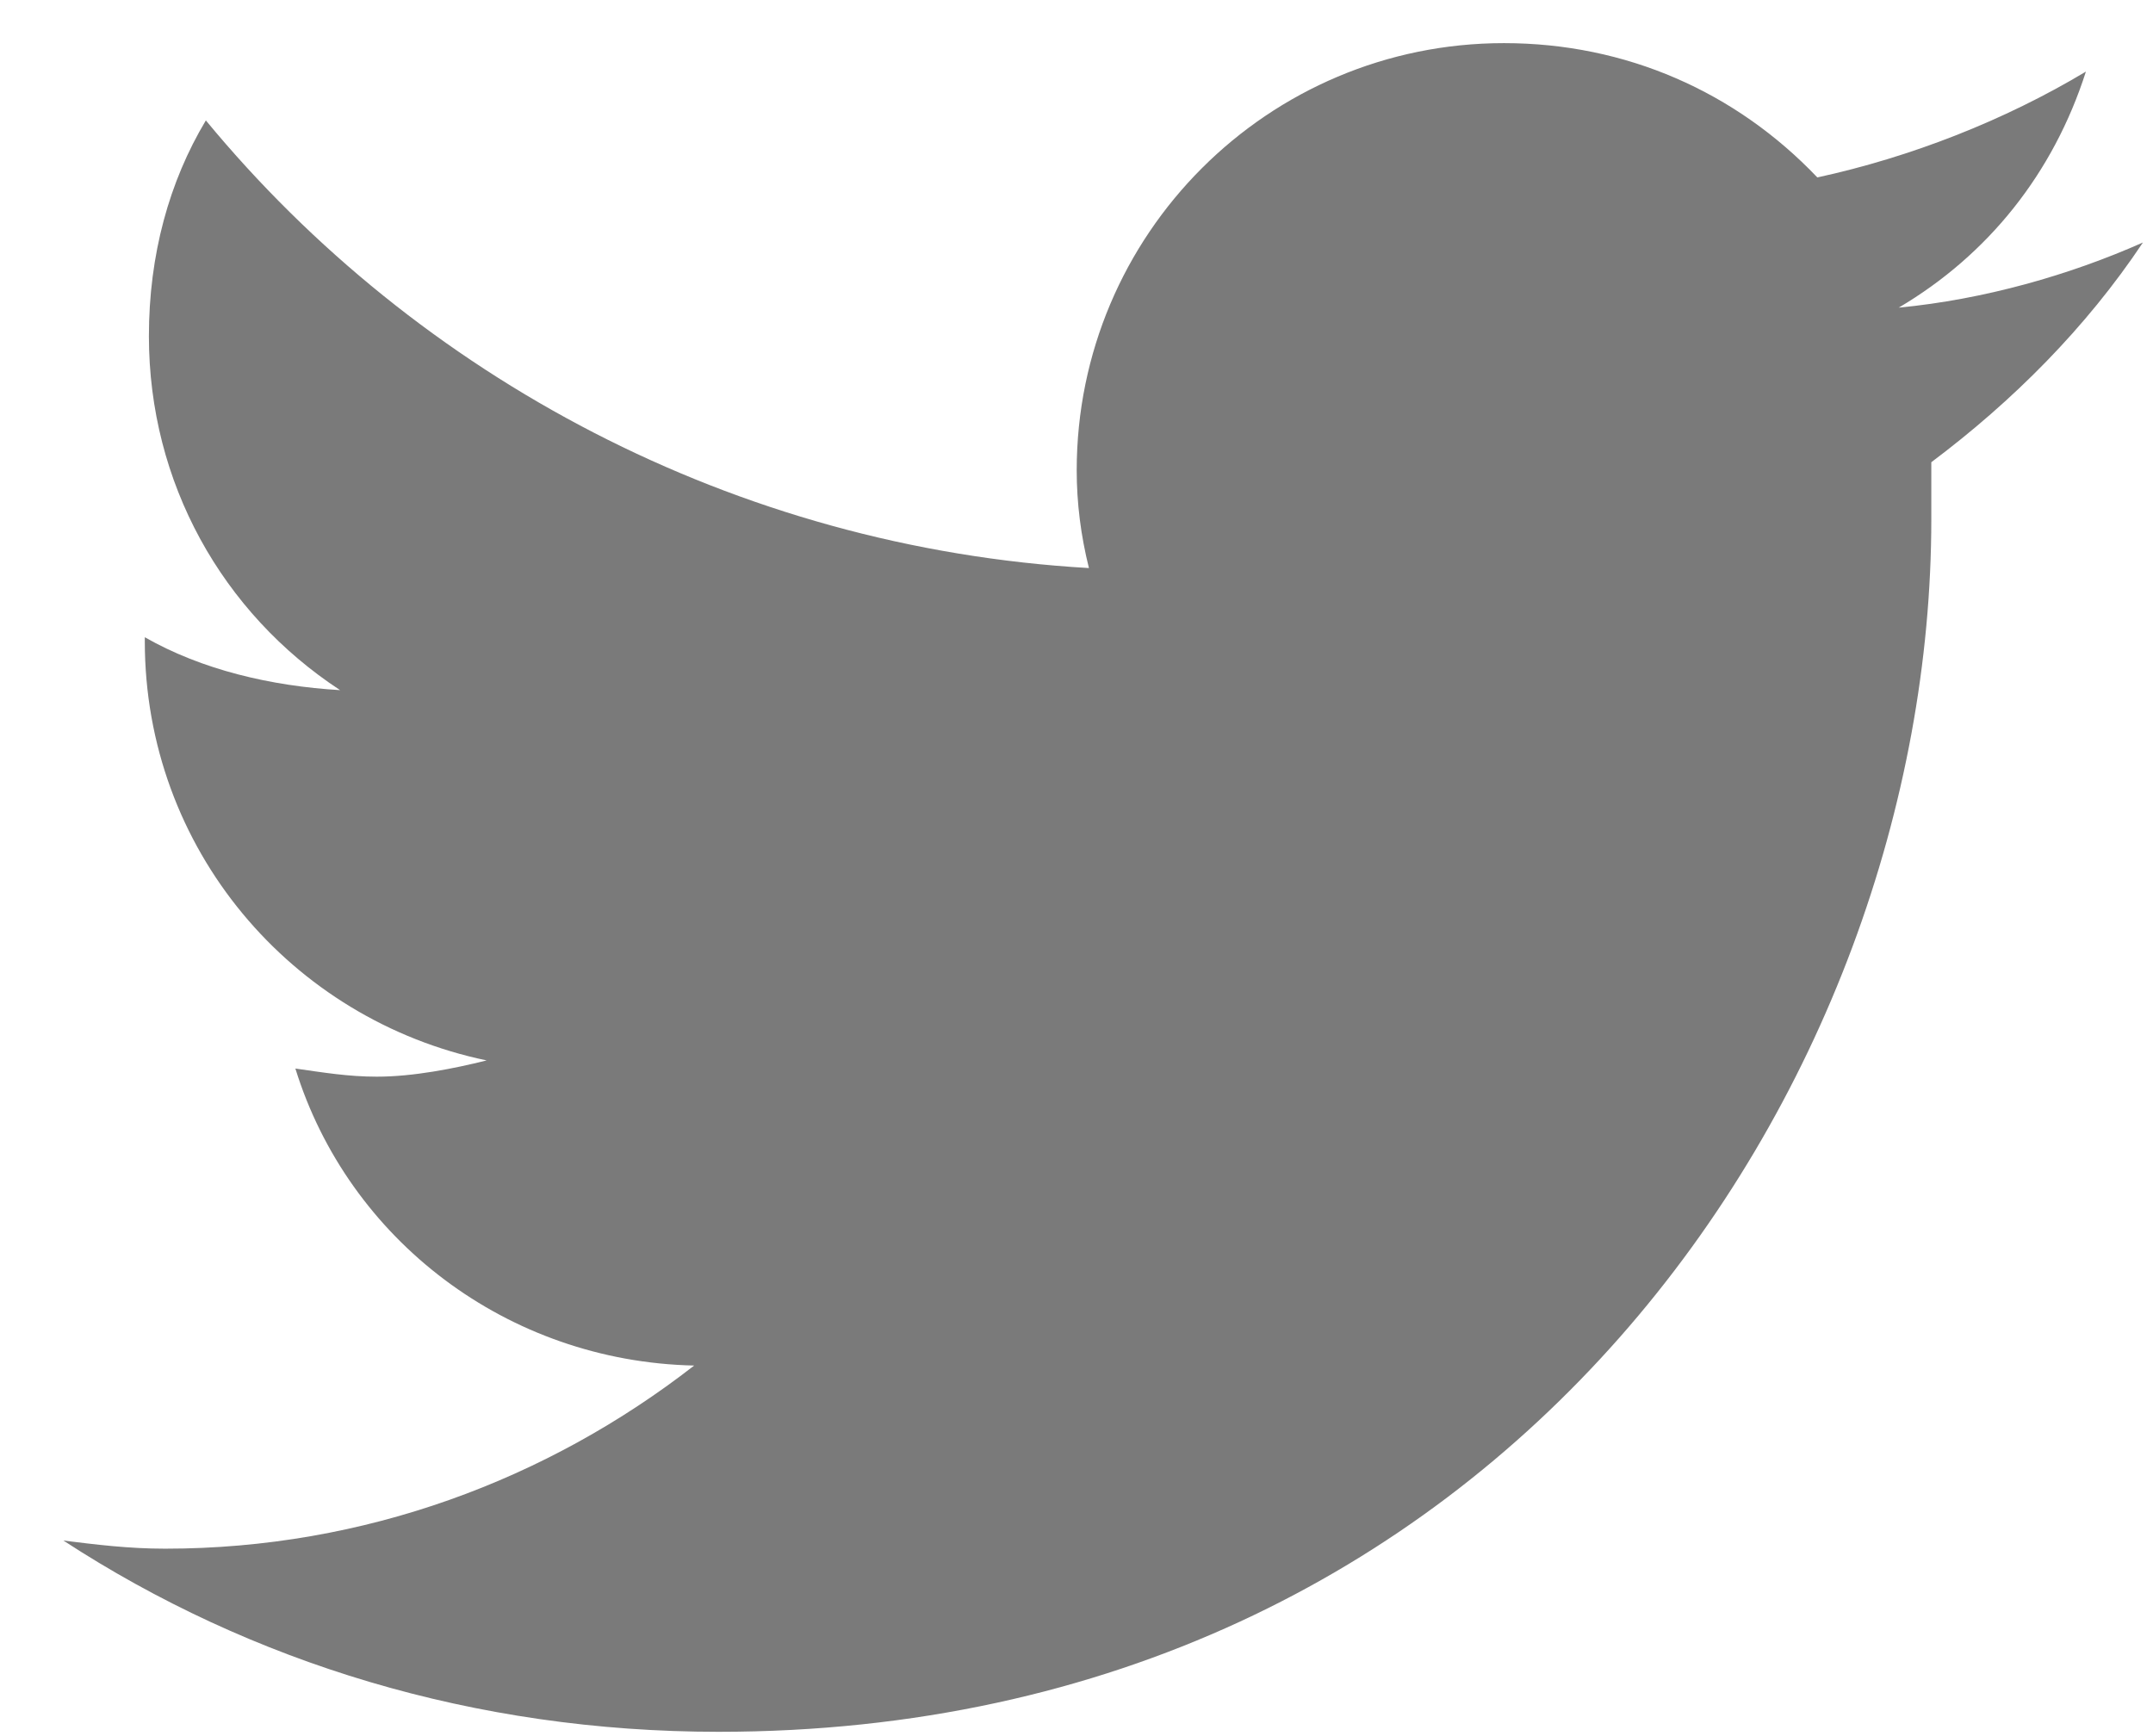 <svg width="31" height="25" viewBox="0 0 31 25" fill="none" xmlns="http://www.w3.org/2000/svg">
    <path d="M27.808 6.656C28.98 5.777 30.034 4.723 30.855 3.492C29.8 3.961 28.569 4.312 27.339 4.43C28.628 3.668 29.565 2.496 30.034 1.031C28.862 1.734 27.515 2.262 26.167 2.555C24.995 1.324 23.413 0.621 21.655 0.621C18.257 0.621 15.503 3.375 15.503 6.773C15.503 7.242 15.562 7.711 15.679 8.18C10.581 7.887 6.011 5.426 2.964 1.734C2.437 2.613 2.144 3.668 2.144 4.84C2.144 6.949 3.198 8.824 4.897 9.938C3.901 9.879 2.905 9.645 2.085 9.176V9.234C2.085 12.223 4.194 14.684 7.007 15.27C6.538 15.387 5.952 15.504 5.425 15.504C5.015 15.504 4.663 15.445 4.253 15.387C5.015 17.848 7.3 19.605 9.995 19.664C7.886 21.305 5.249 22.301 2.378 22.301C1.851 22.301 1.382 22.242 0.913 22.184C3.608 23.941 6.831 24.938 10.347 24.938C21.655 24.938 27.808 15.621 27.808 7.477C27.808 7.184 27.808 6.949 27.808 6.656Z" fill="#7A7A7A"/>
</svg>
